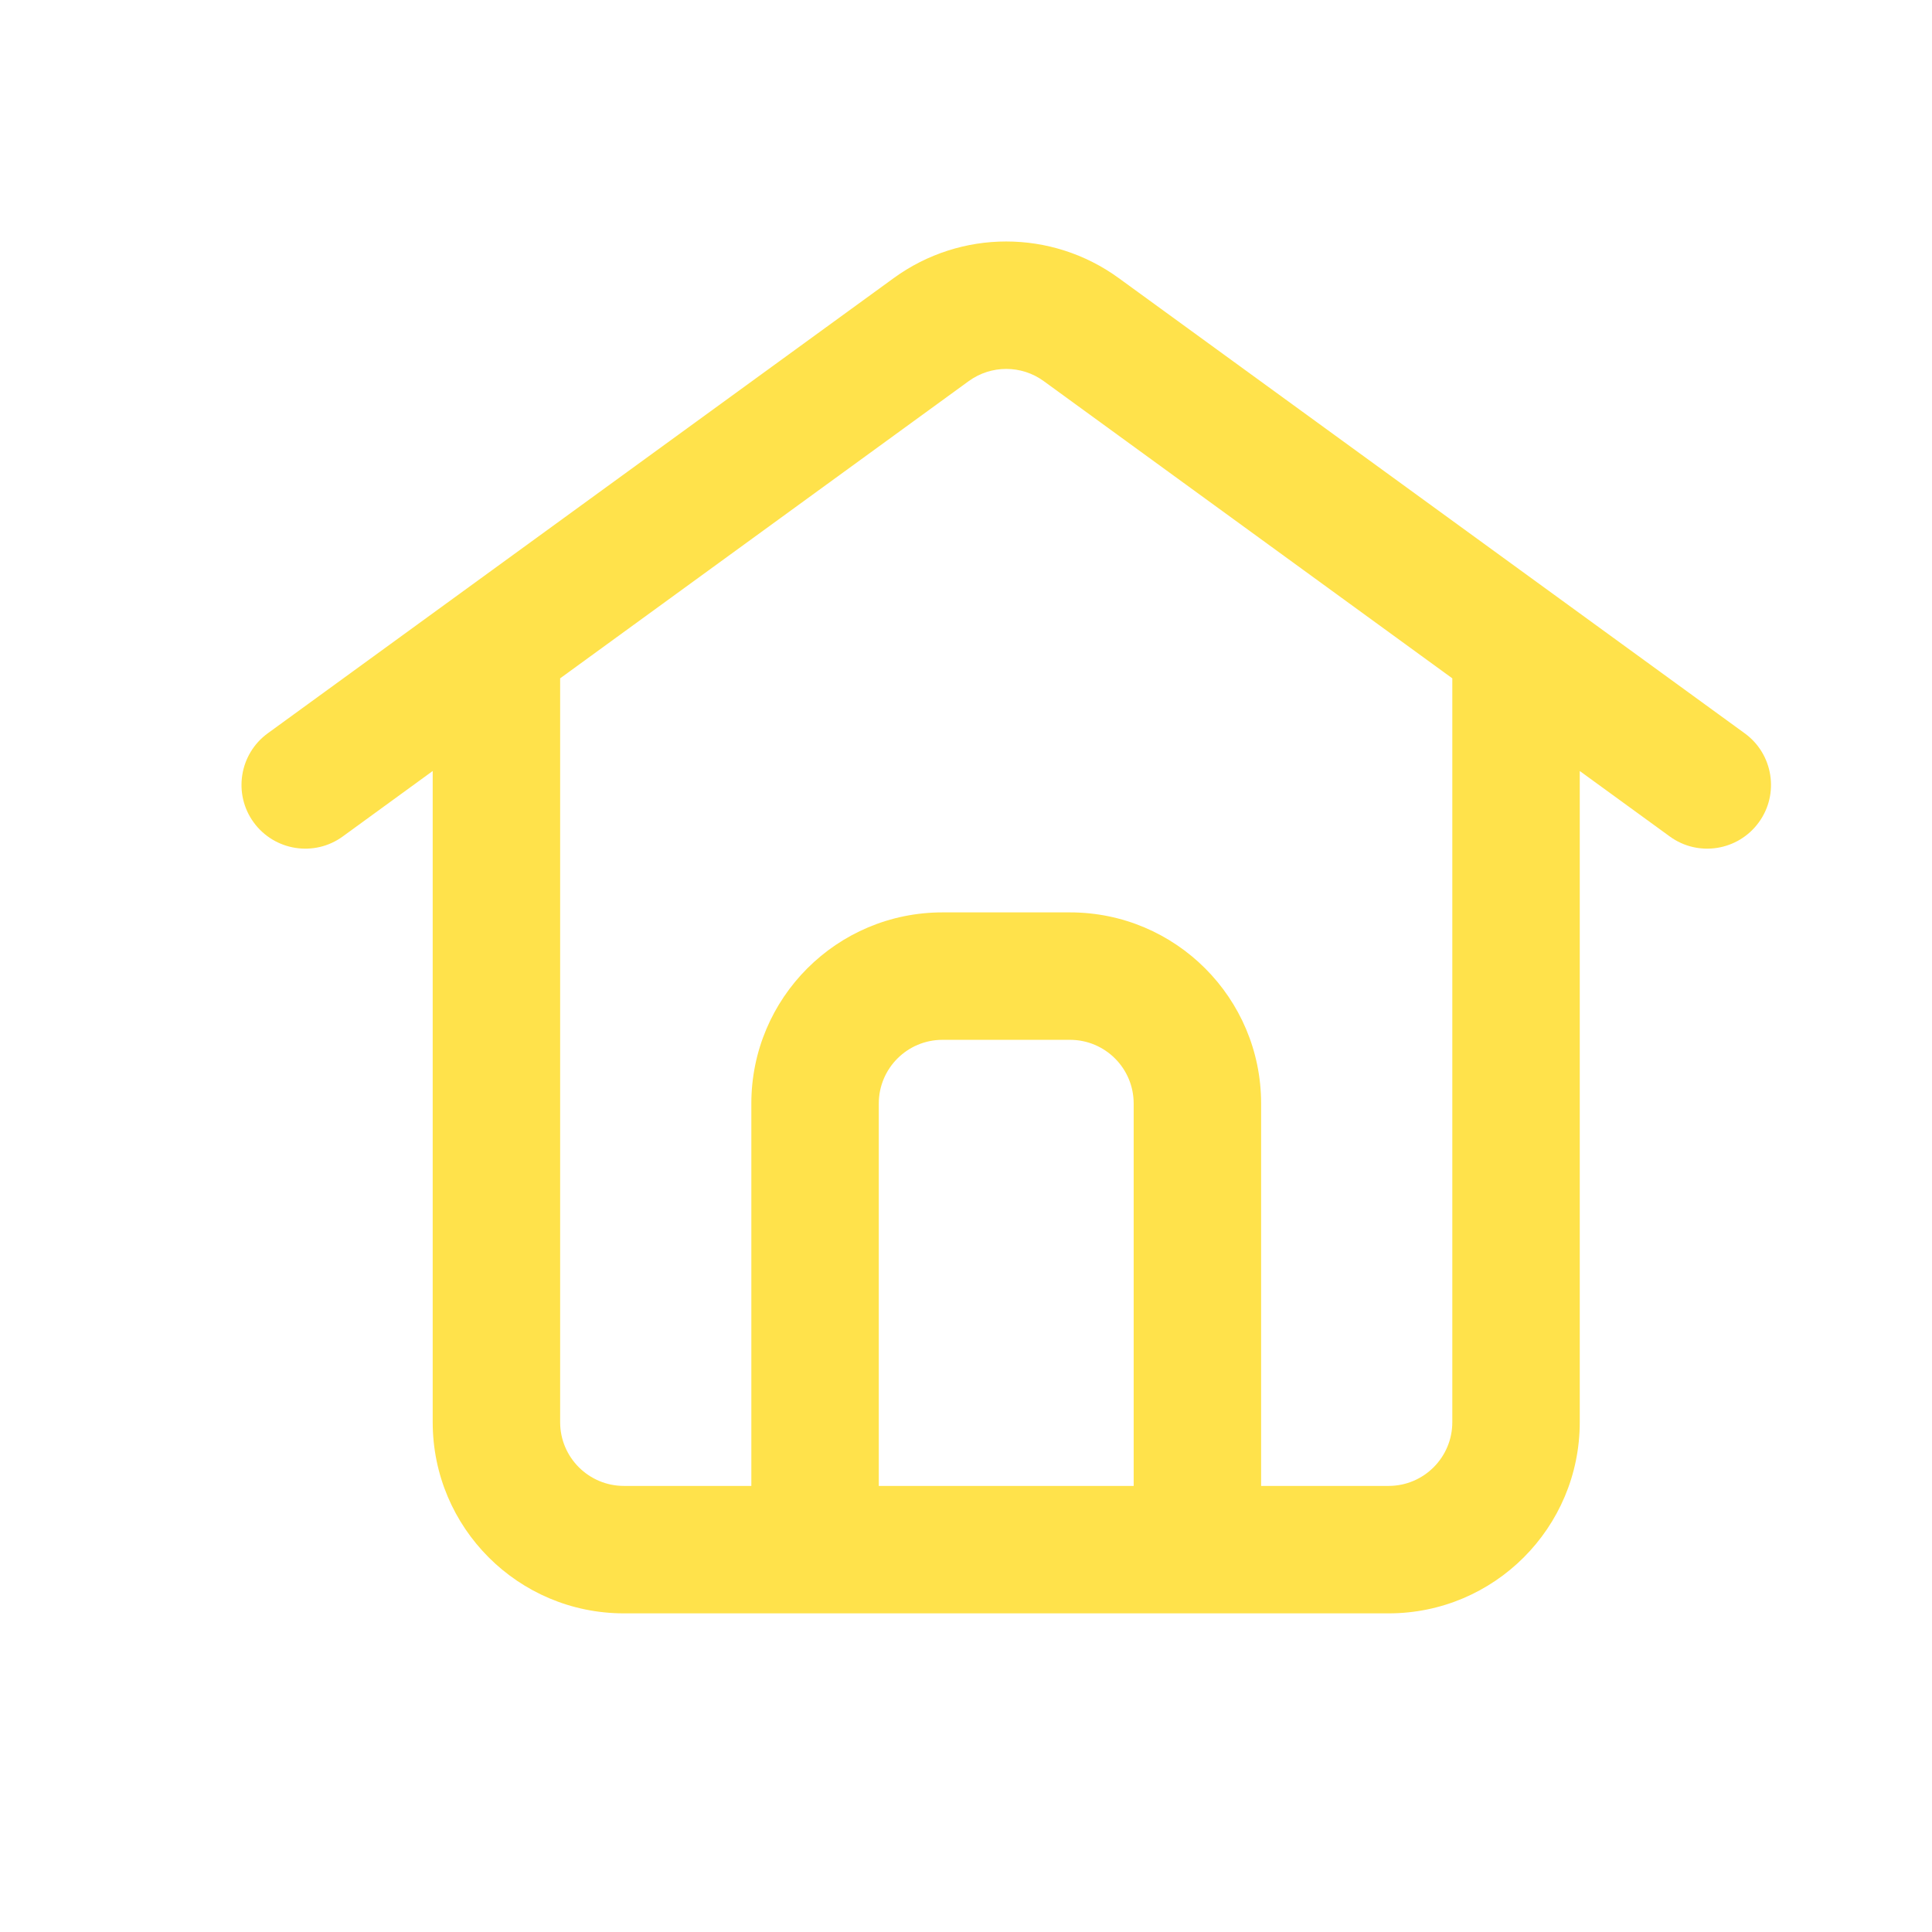 <svg width="28" height="28" viewBox="0 0 28 28" fill="none" xmlns="http://www.w3.org/2000/svg">
<path fill-rule="evenodd" clip-rule="evenodd" d="M15.126 5.523C14.803 5.288 14.364 5.288 14.04 5.523L8.118 9.831V20.611C8.118 21.121 8.532 21.535 9.042 21.535H10.889V15.993C10.889 14.463 12.129 13.223 13.659 13.223H15.507C17.037 13.223 18.277 14.463 18.277 15.993V21.535H20.125C20.635 21.535 21.048 21.121 21.048 20.611V9.831L15.126 5.523ZM22.895 11.174L24.2 12.123C24.612 12.423 25.19 12.331 25.49 11.918C25.79 11.507 25.699 10.928 25.286 10.628L16.213 4.03C15.241 3.323 13.925 3.323 12.953 4.03L3.88 10.628C3.468 10.928 3.377 11.507 3.676 11.918C3.977 12.331 4.555 12.423 4.967 12.123L6.271 11.174V20.611C6.271 22.142 7.511 23.382 9.042 23.382H20.125C21.655 23.382 22.895 22.142 22.895 20.611V11.174ZM16.43 21.535V15.993C16.43 15.483 16.017 15.07 15.507 15.07H13.659C13.15 15.07 12.736 15.483 12.736 15.993V21.535H16.43Z" fill="#FFE24B"/>
</svg>
